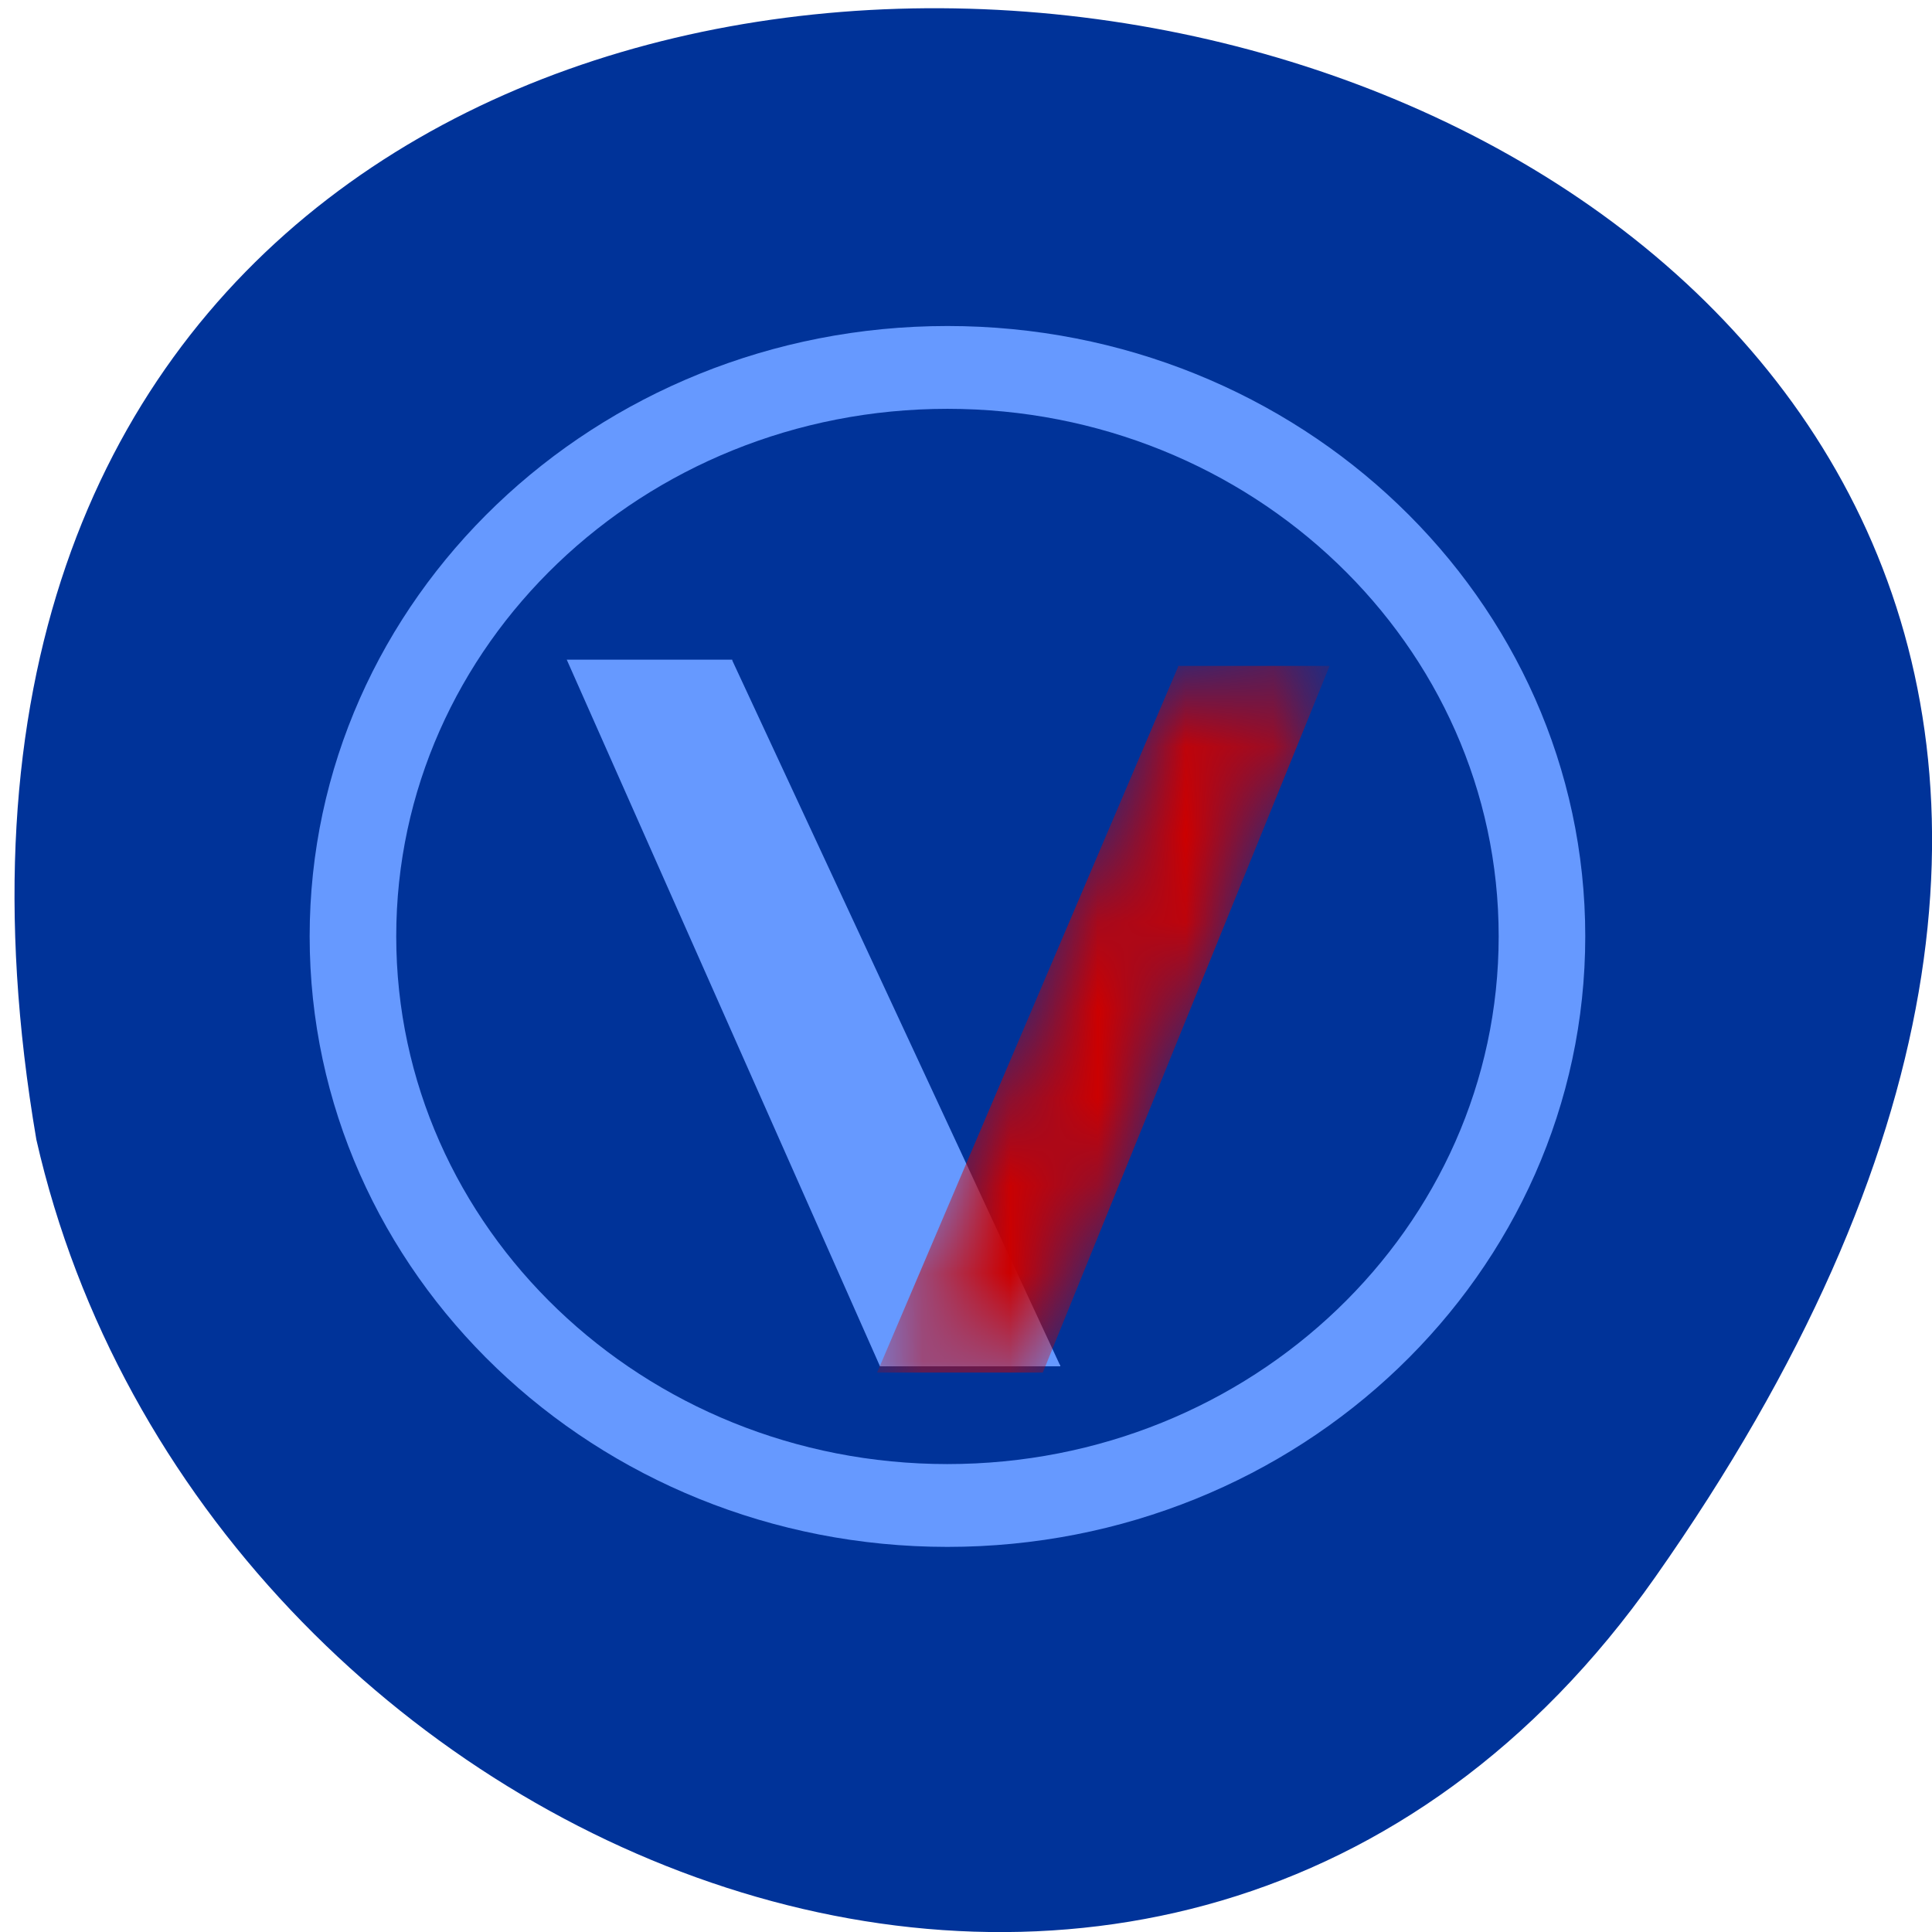 <svg xmlns="http://www.w3.org/2000/svg" xmlns:xlink="http://www.w3.org/1999/xlink" viewBox="0 0 22 22"><defs><g id="2" clip-path="url(#1)"><path d="m 479.01 350.26 h 77.84 l -148.15 382.46 h -85.38" transform="matrix(0.022 0 0 0.021 2.878 0.235)" fill="#c00" fill-rule="evenodd" stroke="#c00" stroke-width="0.713"/></g><g id="5" clip-path="url(#4)"><path d="m 591.55 283.98 c 0 -162.69 -131.81 -294.44 -294.34 -294.44 c -162.54 0 -294.34 131.76 -294.34 294.44 c 0 162.69 131.81 294.62 294.34 294.62 c 162.54 0 294.34 -131.93 294.34 -294.62" transform="matrix(0.023 0 0 0.022 3.953 4.414)" fill="#039" stroke="#69f" stroke-width="42.866"/><path d="m 252.7 350.25 h -77.985 l 148.35 382.47 h 85.27" transform="matrix(0.024 0 0 0.021 2.273 0.164)" fill="#69f" fill-rule="evenodd" stroke="#69f" stroke-width="0.713"/><use xlink:href="#2" mask="url(#3)"/></g><clipPath id="4"><path d="M 0,0 H22 V22 H0 z"/></clipPath><clipPath id="1"><path d="M 0,0 H22 V22 H0 z"/></clipPath><filter id="0" filterUnits="objectBoundingBox" x="0" y="0" width="22" height="22"><feColorMatrix type="matrix" in="SourceGraphic" values="0 0 0 0 1 0 0 0 0 1 0 0 0 0 1 0 0 0 1 0"/></filter><mask id="3"><g filter="url(#0)"><use xlink:href="#2"/></g></mask></defs><path d="m 18.844 17.965 c 13.727 -19.508 -21.973 -25.719 -18.43 -4.988 c 1.875 8.246 12.93 12.805 18.43 4.988" fill="#039"/><use xlink:href="#5"/></svg>